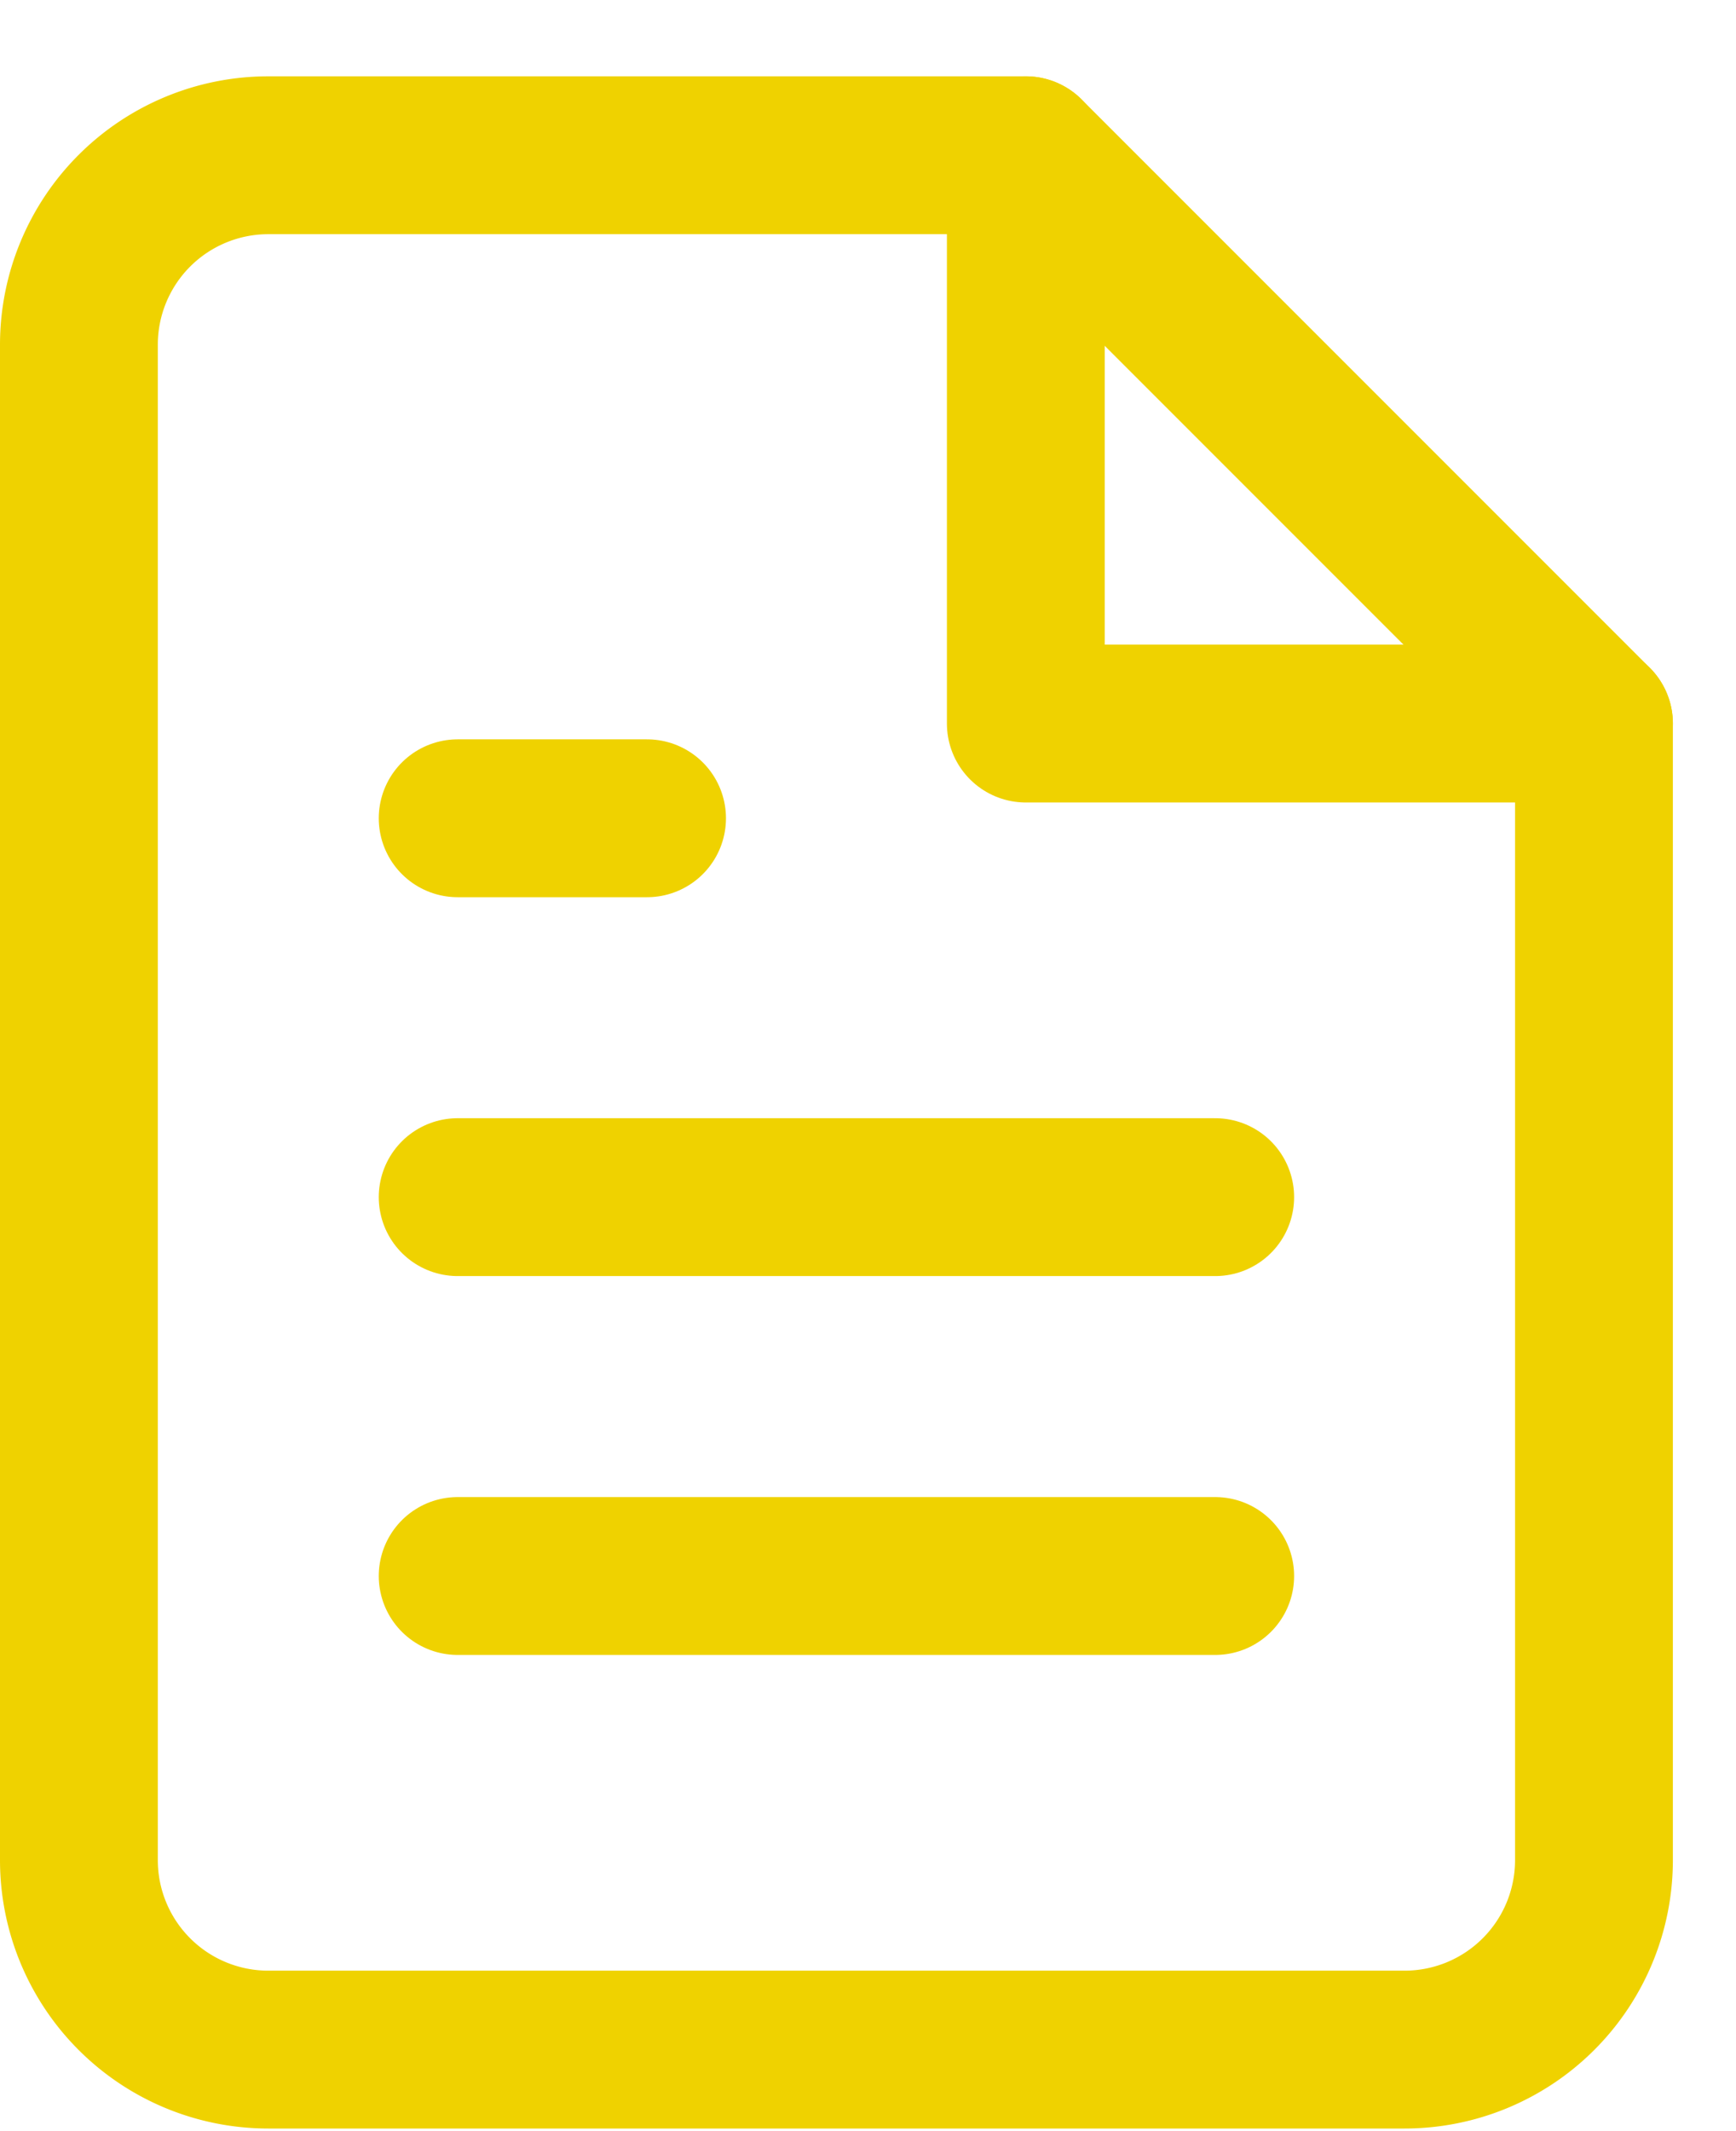 <svg width="22" height="27" viewBox="0 0 22 27" fill="none" xmlns="http://www.w3.org/2000/svg">
    <path d="M13 1.967H3.4a2.4 2.4 0 0 0-2.4 2.4v19.2a2.4 2.4 0 0 0 2.4 2.4h14.4a2.4 2.4 0 0 0 2.4-2.4v-14.4l-7.2-7.2z" stroke="#EFD200" stroke-width="2" stroke-linecap="round" stroke-linejoin="round"/>
    <path d="M13 1.967v7.2h7.2M15.4 15.167H5.8M15.4 19.967H5.8M8.2 10.367H5.8" stroke="#EFD200" stroke-width="2" stroke-linecap="round" stroke-linejoin="round"/>
</svg>
